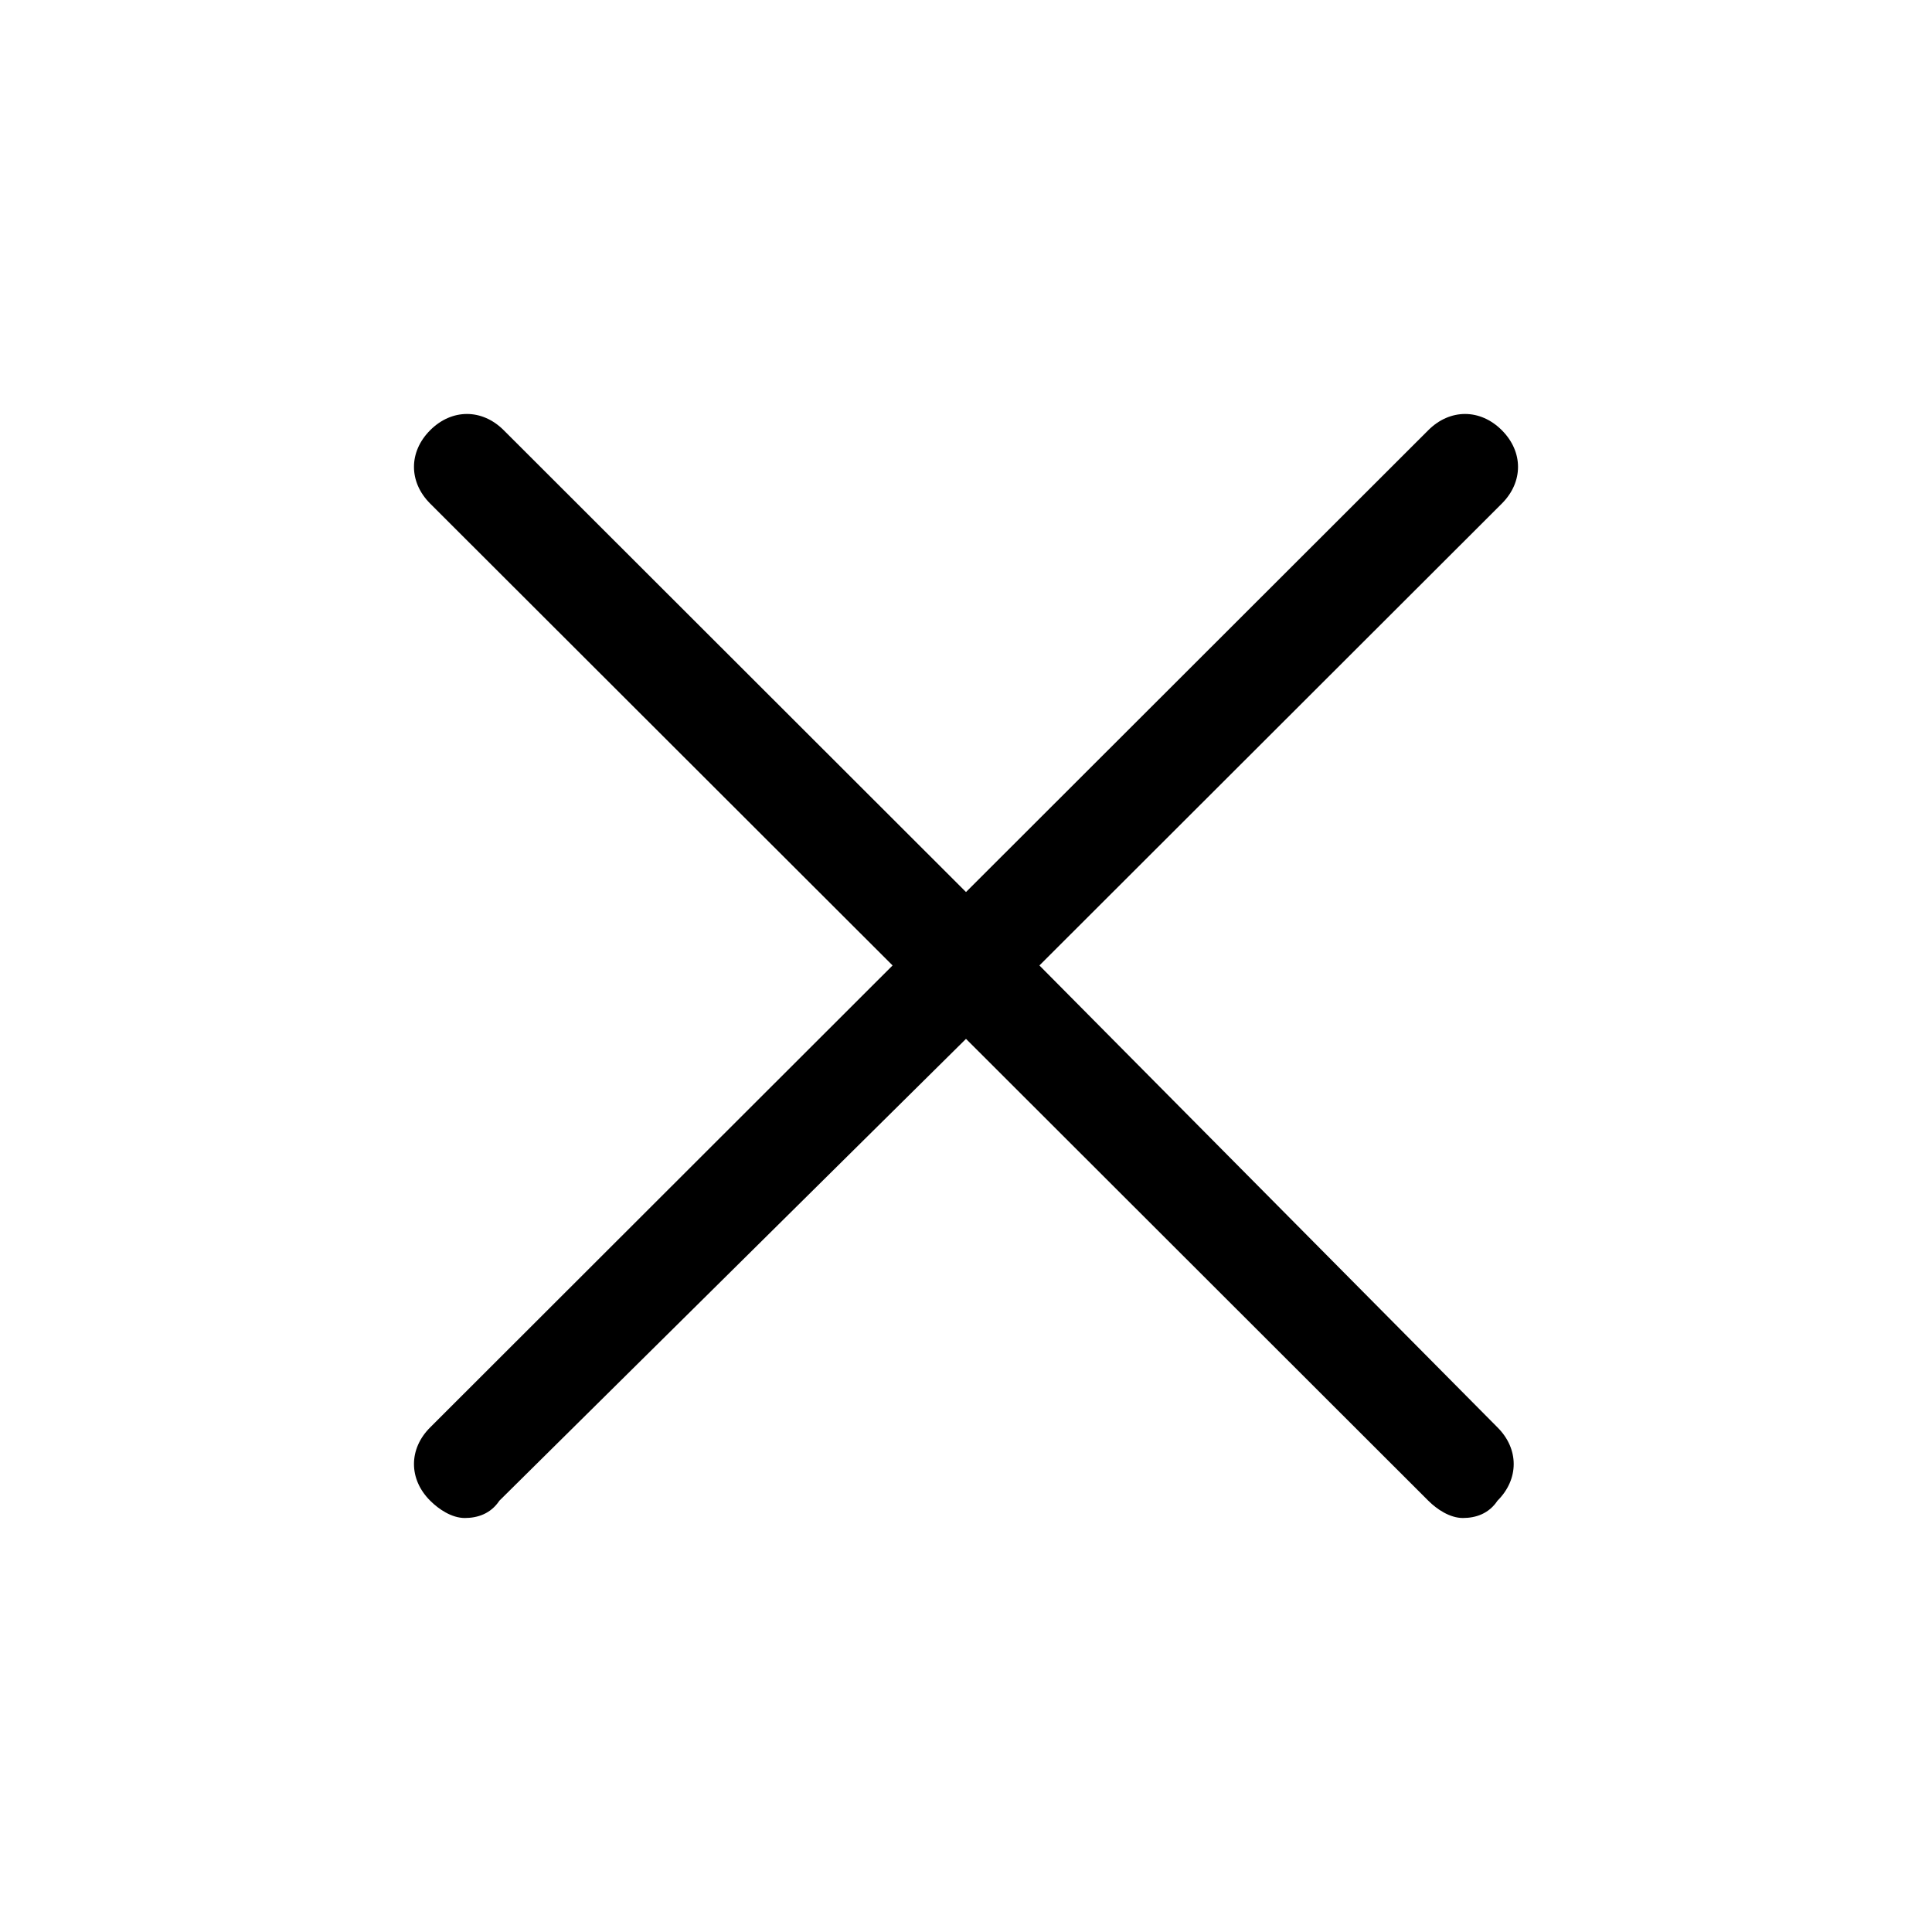 <svg width="21" height="21" viewBox="0 0 21 21" xmlns="http://www.w3.org/2000/svg">
<path d="M11.298 10.494L16.324 5.474C16.559 5.239 16.559 4.911 16.324 4.676C16.089 4.441 15.76 4.441 15.525 4.676L10.5 9.696L5.475 4.676C5.24 4.441 4.911 4.441 4.676 4.676C4.441 4.911 4.441 5.239 4.676 5.474L9.702 10.494L4.676 15.515C4.441 15.749 4.441 16.078 4.676 16.312C4.77 16.406 4.911 16.5 5.052 16.5C5.193 16.5 5.334 16.453 5.428 16.312L10.5 11.292L15.525 16.312C15.619 16.406 15.76 16.5 15.901 16.5C16.042 16.5 16.183 16.453 16.277 16.312C16.512 16.078 16.512 15.749 16.277 15.515L11.298 10.494Z" />
</svg>
